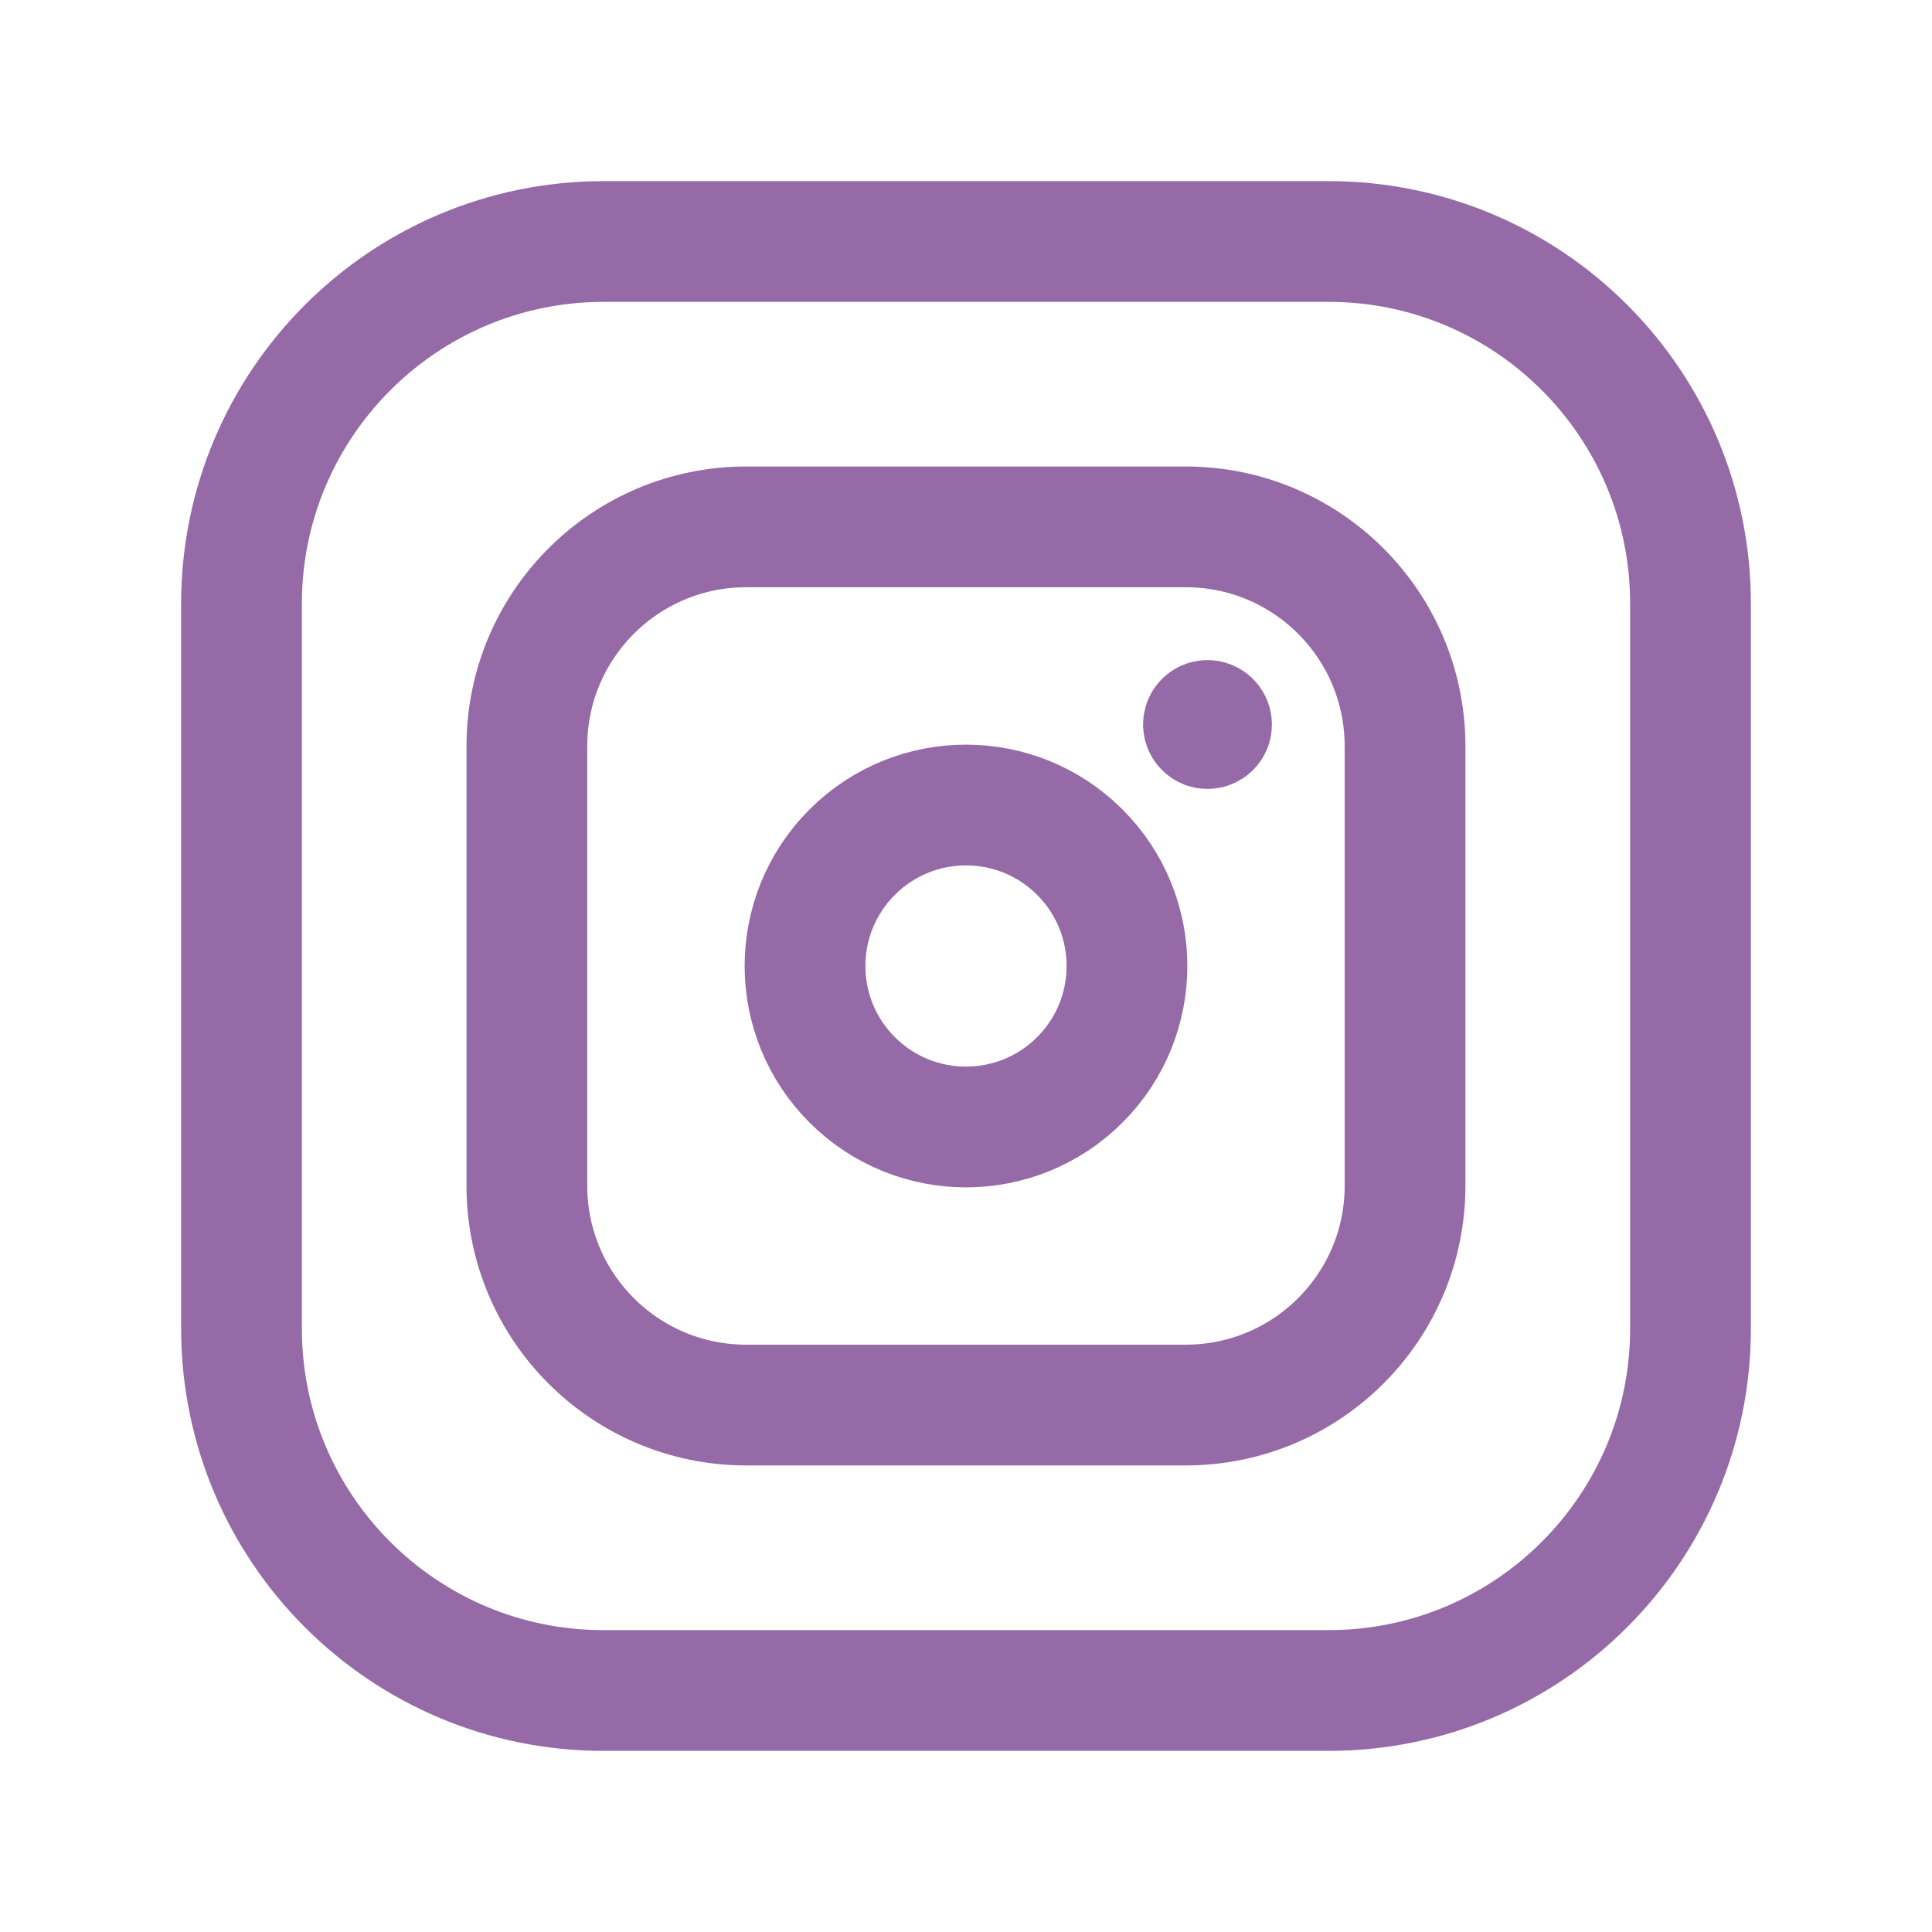 <svg width="24" height="24" viewBox="0 0 24 24" fill="none" xmlns="http://www.w3.org/2000/svg">
<path fill-rule="evenodd" clip-rule="evenodd" d="M9.27 6.545H14.73C16.234 6.545 17.454 7.764 17.454 9.27V14.73C17.454 16.234 16.235 17.454 14.729 17.454H9.27C7.765 17.454 6.545 16.235 6.545 14.729V9.27C6.545 7.765 7.765 6.545 9.27 6.545Z" stroke="#956AA7" stroke-width="1.5" stroke-linecap="round" stroke-linejoin="round"/>
<path d="M15 8.95C14.972 8.95 14.95 8.973 14.95 9C14.95 9.027 14.972 9.05 15 9.05C15.028 9.05 15.05 9.028 15.05 9C15.05 8.973 15.027 8.95 15 8.95" stroke="#956AA7" stroke-width="1.5" stroke-linecap="round" stroke-linejoin="round"/>
<path d="M13.414 10.586C14.195 11.367 14.195 12.633 13.414 13.414C12.633 14.195 11.367 14.195 10.586 13.414C9.805 12.633 9.805 11.367 10.586 10.586C11.367 9.805 12.633 9.805 13.414 10.586" stroke="#956AA7" stroke-width="1.5" stroke-linecap="round" stroke-linejoin="round"/>
<path fill-rule="evenodd" clip-rule="evenodd" d="M7.5 3H16.504C18.987 3 21 5.013 21 7.496V16.505C21 18.987 18.987 21 16.504 21H7.496C5.013 21 3 18.987 3 16.504V7.5C3 5.015 5.015 3 7.5 3V3Z" stroke="#956AA7" stroke-width="1.5" stroke-linecap="round" stroke-linejoin="round"/>
</svg>

